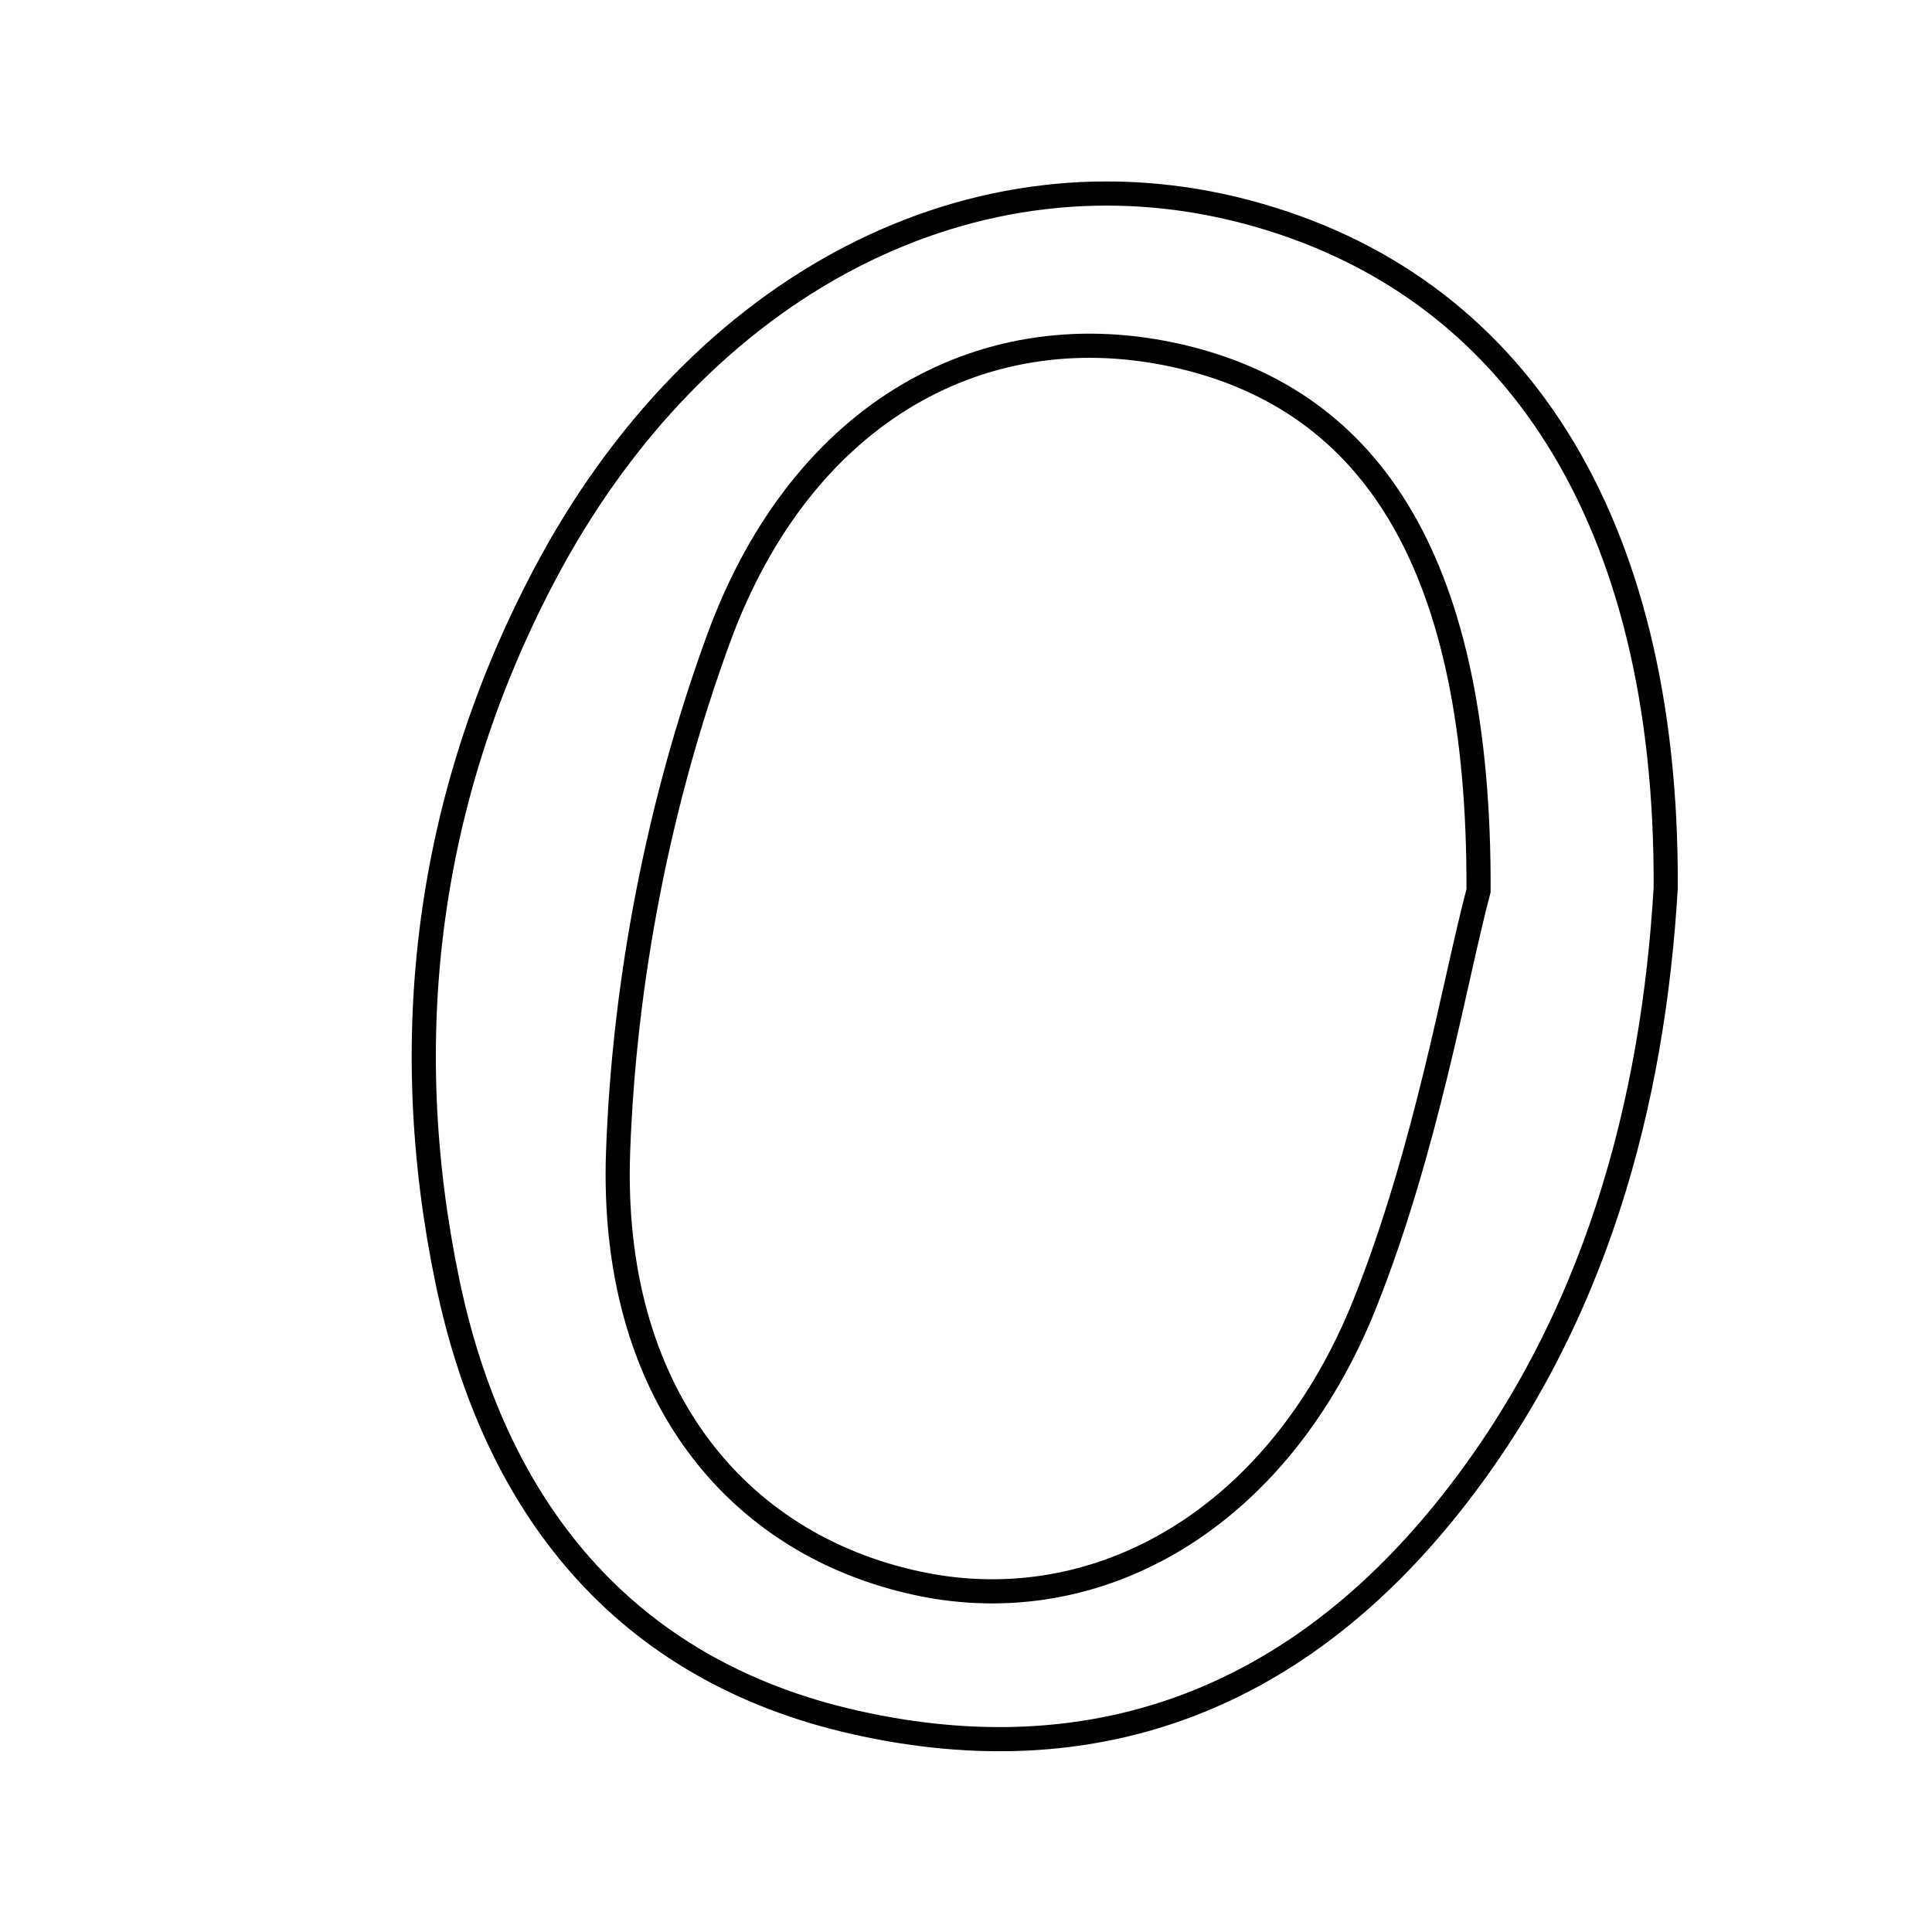 <svg xmlns="http://www.w3.org/2000/svg" viewBox="0.0 0.0 24.0 24.0" height="200px" width="200px"><path fill="none" stroke="black" stroke-width=".3" stroke-opacity="1.0"  filling="0" d="M15.492 2.634 C18.814 3.517 20.716 6.452 20.692 11.031 C20.538 13.633 19.852 16.436 17.932 18.794 C16.04 21.117 13.581 22.057 10.639 21.4 C7.726 20.751 6.134 18.693 5.558 15.918 C4.93 12.896 5.3 9.924 6.756 7.155 C8.675 3.506 12.12 1.738 15.492 2.634"></path>
<path fill="none" stroke="black" stroke-width=".3" stroke-opacity="1.0"  filling="0" d="M14.656 4.426 C17.049 4.98 18.384 7.017 18.367 11.064 C18.073 12.171 17.724 14.262 16.958 16.186 C15.888 18.876 13.636 20.14 11.419 19.673 C9.128 19.191 7.574 17.277 7.678 14.314 C7.754 12.167 8.188 9.947 8.928 7.929 C9.974 5.076 12.269 3.873 14.656 4.426"></path></svg>